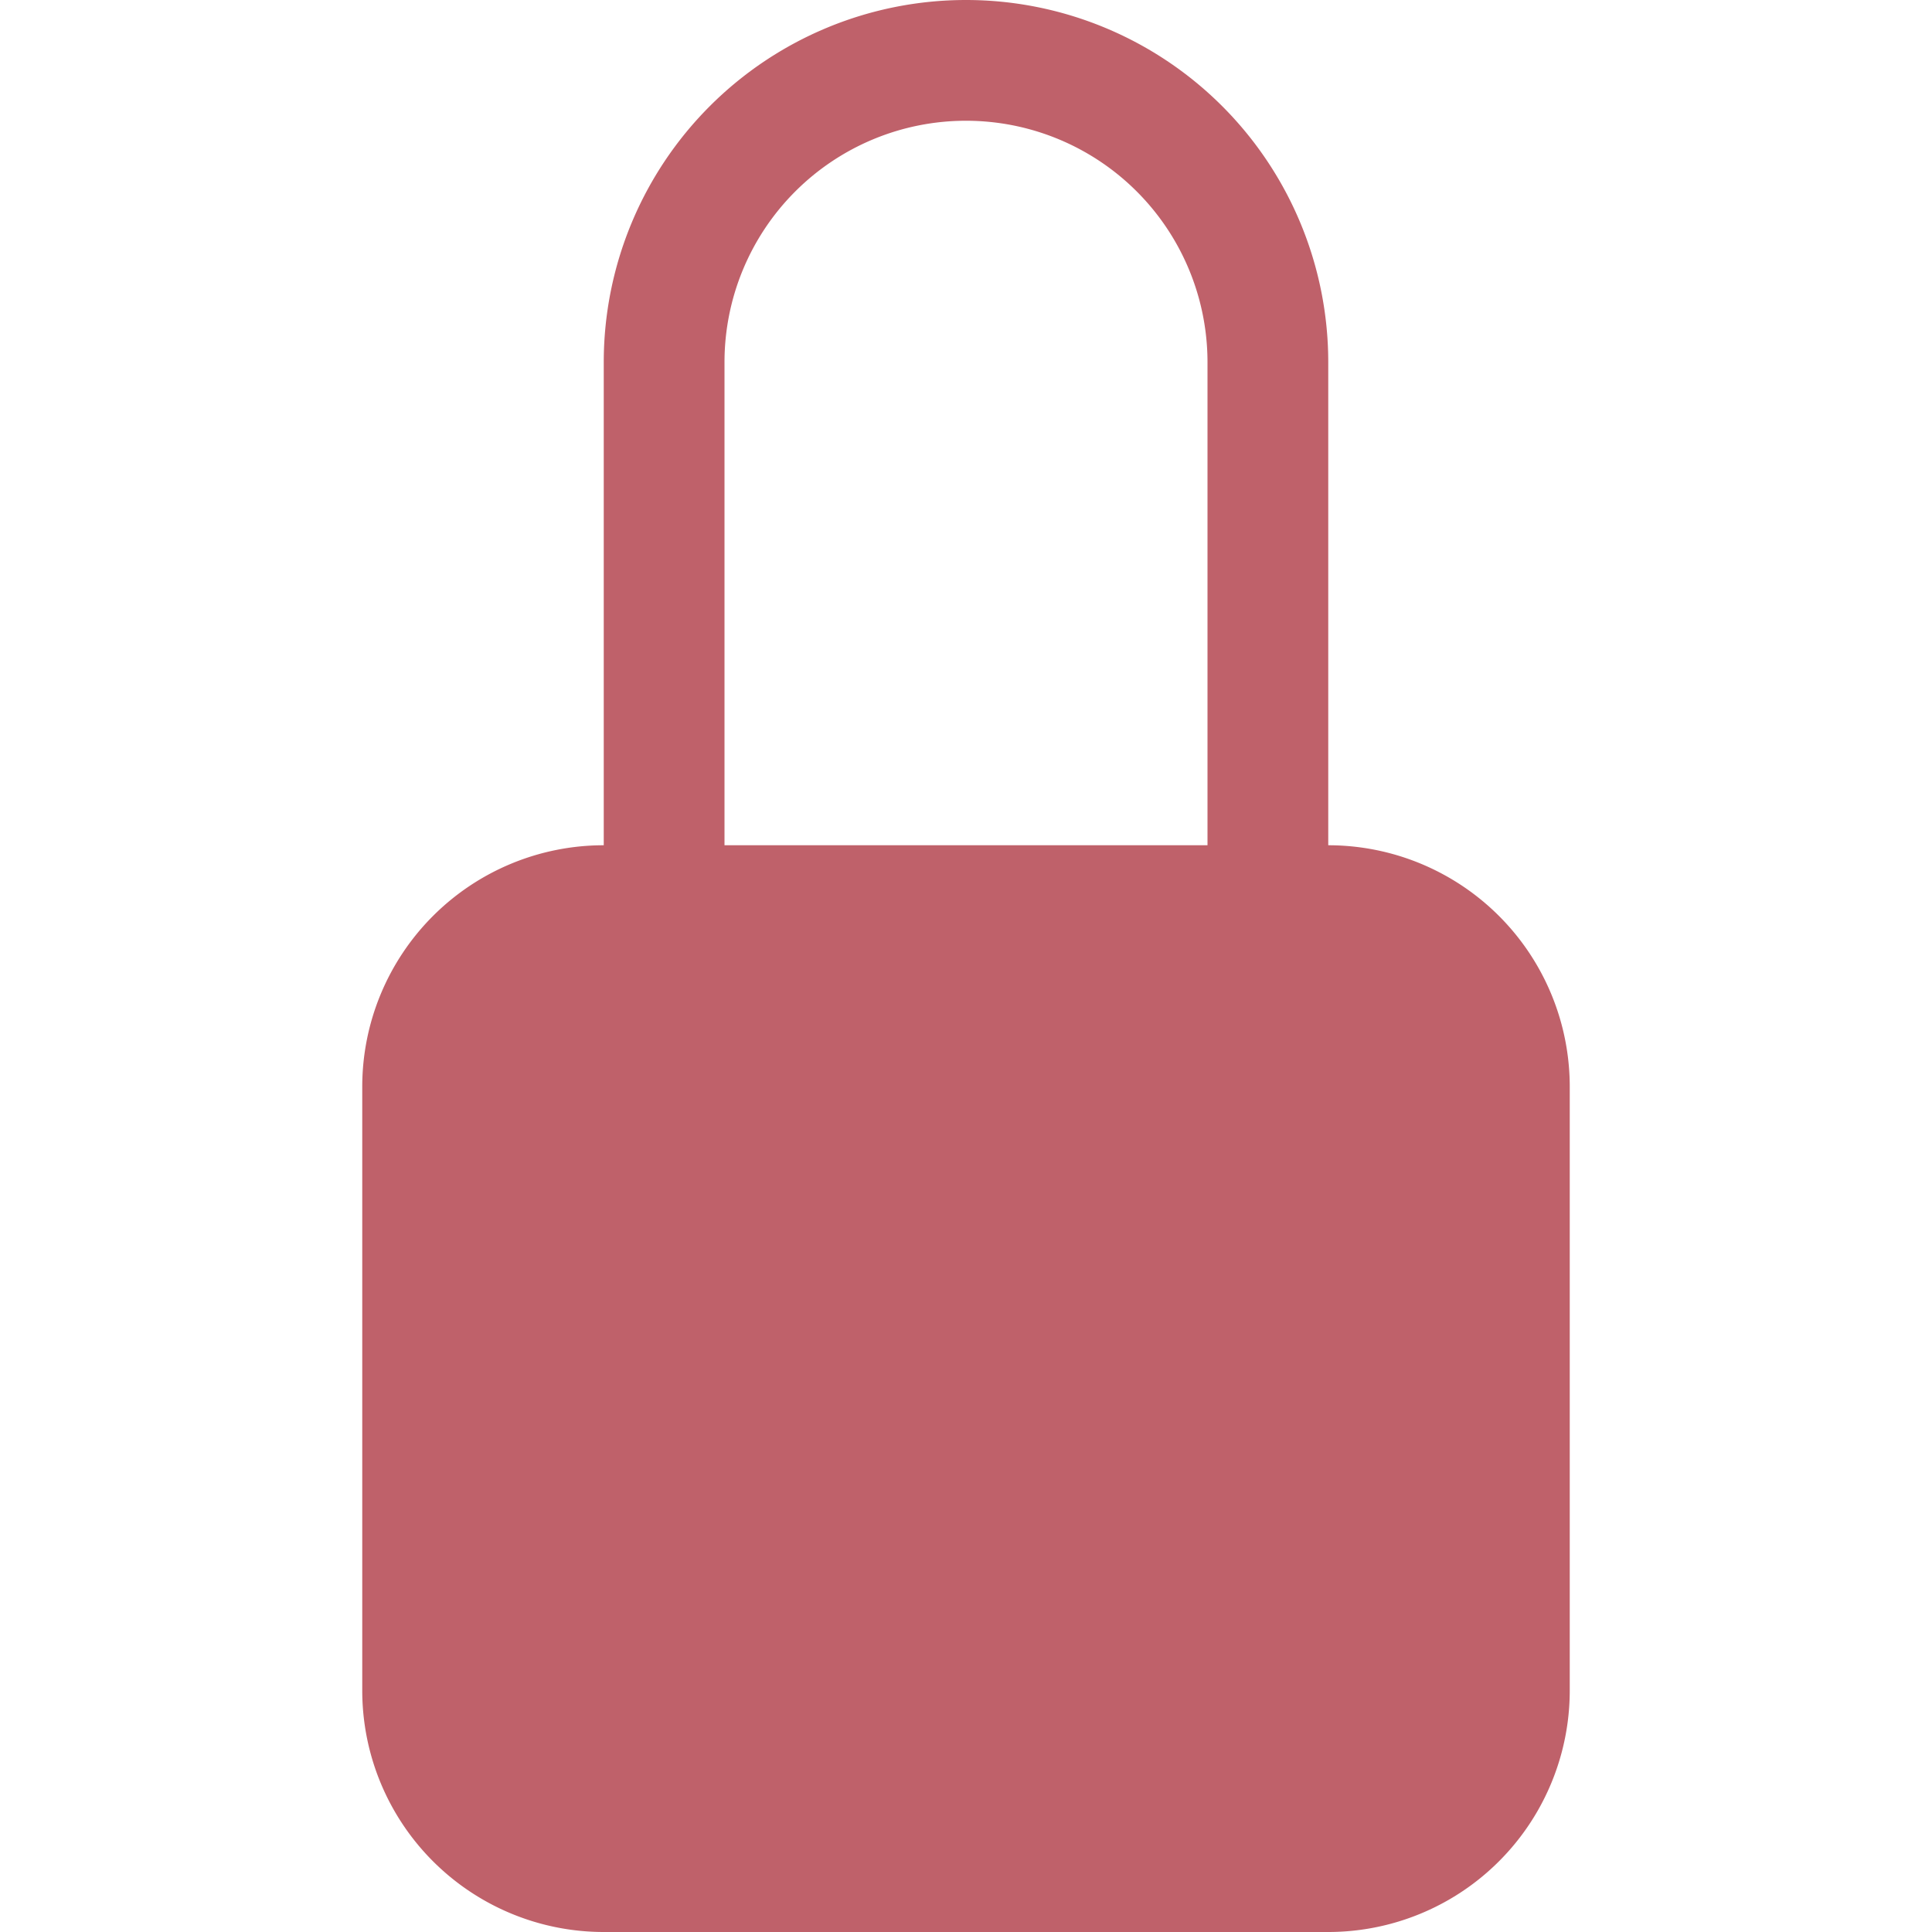 <svg xmlns="http://www.w3.org/2000/svg" width="16" height="16" fill="#bf616a" class="bi bi-lock-fill" viewBox="0 0 16 16">
  <path d="M8 1a2 2 0 0 1 2 2v4H6V3a2 2 0 0 1 2-2zm3 6V3a3 3 0 0 0-6 0v4a2 2 0 0 0-2 2v5a2 2 0 0 0 2 2h6a2 2 0 0 0 2-2V9a2 2 0 0 0-2-2z"/>
</svg>